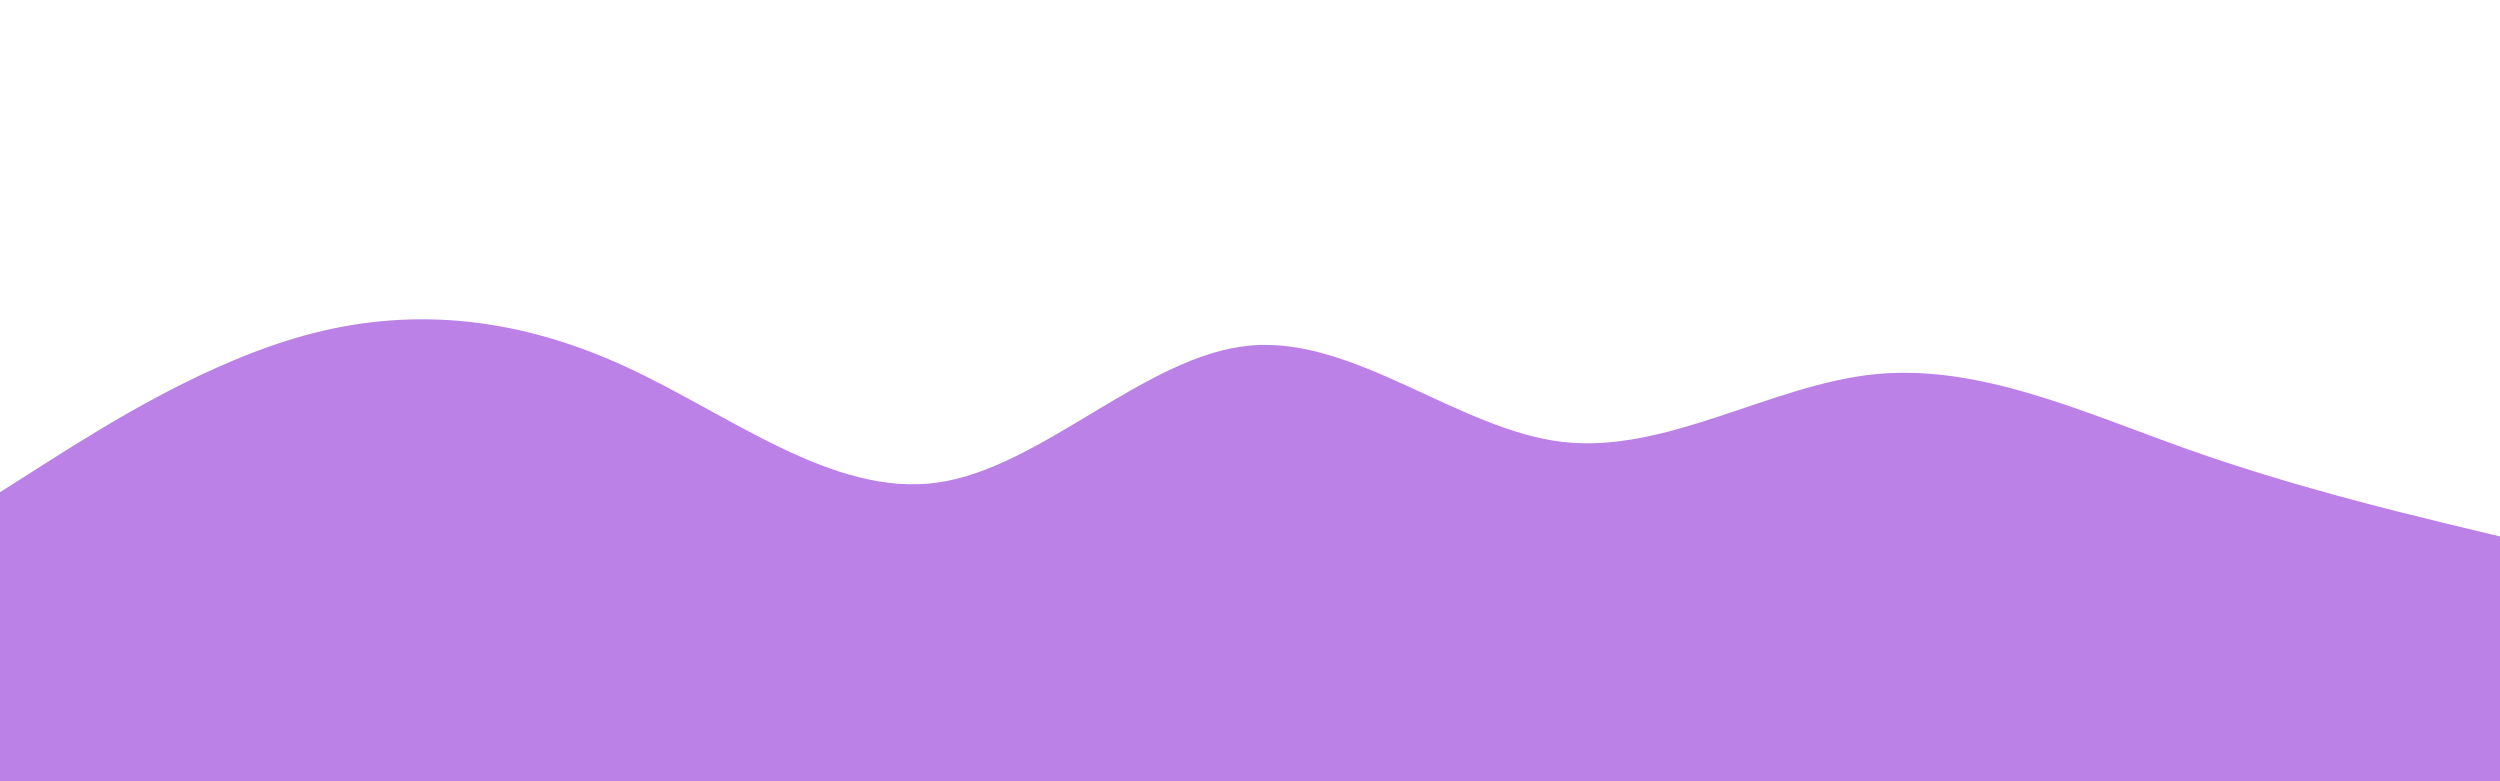 <svg id="visual" viewBox="0 0 960 300" width="960" height="300" xmlns="http://www.w3.org/2000/svg" xmlns:xlink="http://www.w3.org/1999/xlink" version="1.1"><path d="M0 189L20 176.3C40 163.7 80 138.3 120 128C160 117.7 200 122.3 240 140.7C280 159 320 191 360 185.3C400 179.7 440 136.3 480 132.7C520 129 560 165 600 169.7C640 174.3 680 147.7 720 143.7C760 139.7 800 158.3 840 172.5C880 186.7 920 196.3 940 201.2L960 206L960 301L940 301C920 301 880 301 840 301C800 301 760 301 720 301C680 301 640 301 600 301C560 301 520 301 480 301C440 301 400 301 360 301C320 301 280 301 240 301C200 301 160 301 120 301C80 301 40 301 20 301L0 301Z" fill="#bb81e6" stroke-linecap="round" stroke-linejoin="miter"></path></svg>